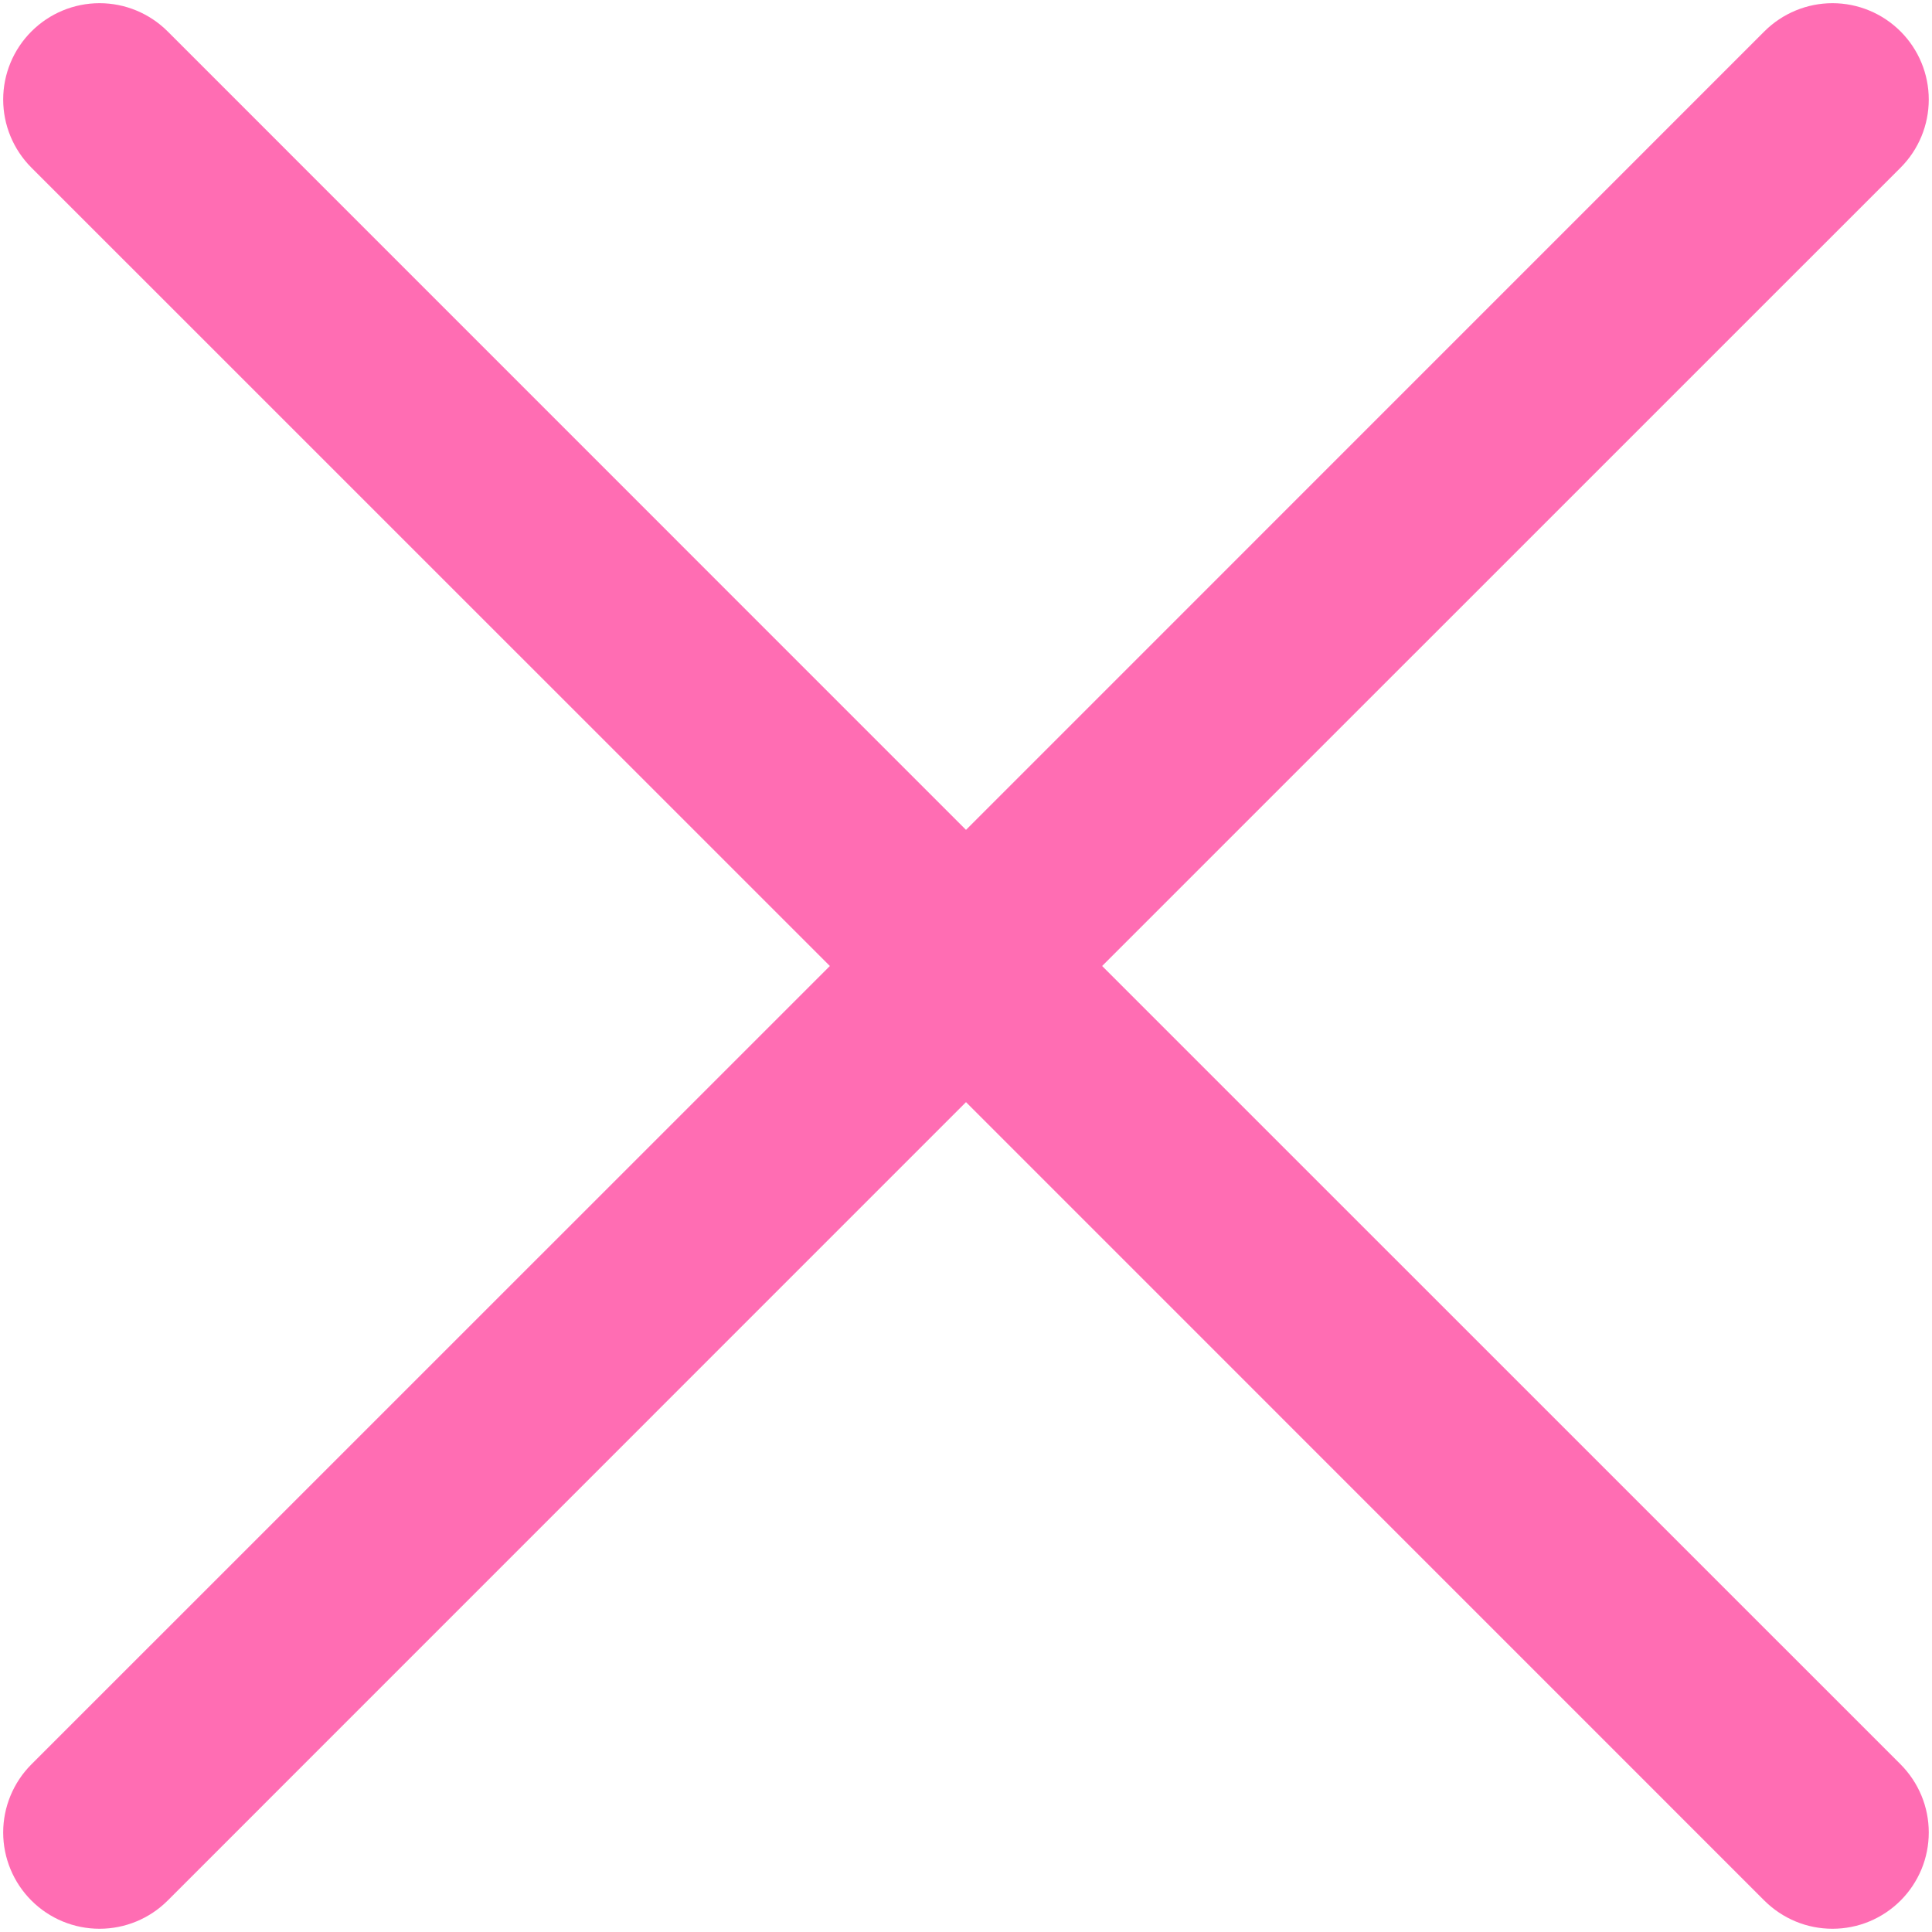 <svg width="37" height="37" viewBox="0 0 37 37" fill="none" xmlns="http://www.w3.org/2000/svg">
<path d="M36.398 33.789C36.569 33.961 36.705 34.164 36.798 34.388C36.891 34.612 36.938 34.852 36.938 35.094C36.938 35.336 36.891 35.576 36.798 35.8C36.705 36.023 36.569 36.227 36.398 36.398C36.227 36.569 36.023 36.705 35.8 36.798C35.576 36.891 35.336 36.938 35.094 36.938C34.852 36.938 34.612 36.891 34.388 36.798C34.164 36.705 33.961 36.569 33.789 36.398L18.5 21.107L3.211 36.398C2.865 36.744 2.396 36.938 1.906 36.938C1.417 36.938 0.948 36.744 0.602 36.398C0.256 36.052 0.061 35.583 0.061 35.094C0.061 34.605 0.256 34.135 0.602 33.789L15.893 18.5L0.602 3.211C0.256 2.865 0.061 2.396 0.061 1.906C0.061 1.417 0.256 0.948 0.602 0.602C0.948 0.256 1.417 0.061 1.906 0.061C2.396 0.061 2.865 0.256 3.211 0.602L18.5 15.893L33.789 0.602C34.135 0.256 34.605 0.061 35.094 0.061C35.583 0.061 36.052 0.256 36.398 0.602C36.744 0.948 36.938 1.417 36.938 1.906C36.938 2.396 36.744 2.865 36.398 3.211L21.107 18.5L36.398 33.789Z" fill="#FF6DB3"/>
</svg>
